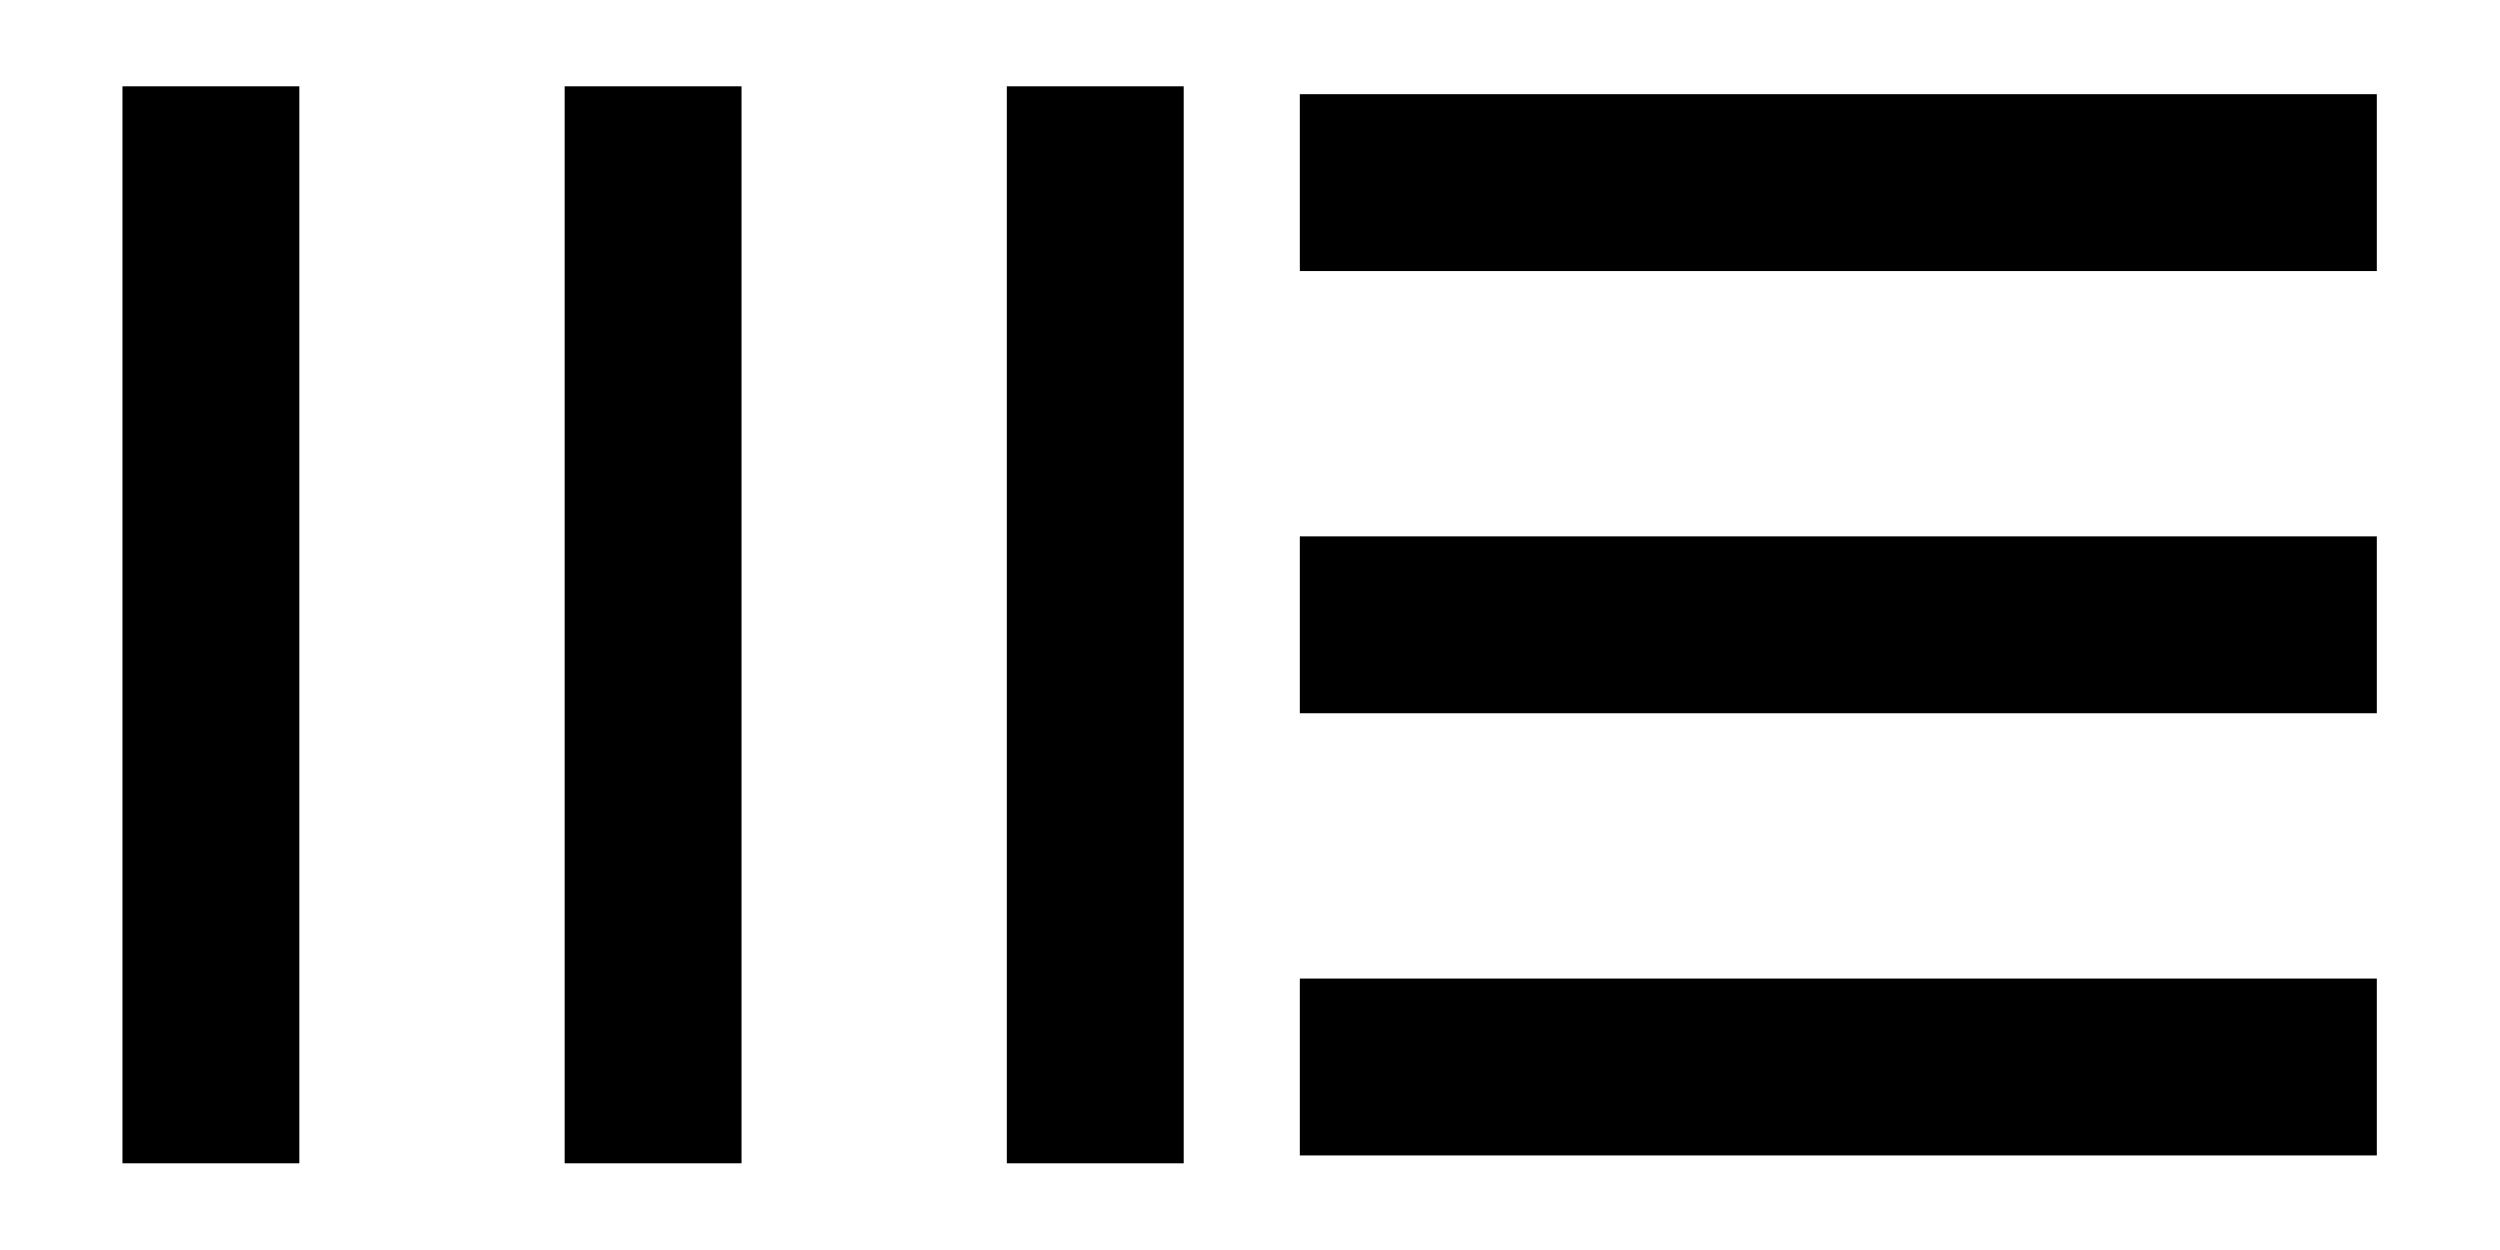 <?xml version="1.0" encoding="UTF-8" standalone="no"?>
<svg
   viewBox="0 0 48 24"
   fill="#000000"
   width="48"
   height="24"
   version="1.1"
   id="svg1"
   sodipodi:docname="logo icon.svg"
   inkscape:version="1.3.2 (091e20e, 2023-11-25, custom)"
   xmlns:inkscape="http://www.inkscape.org/namespaces/inkscape"
   xmlns:sodipodi="http://sodipodi.sourceforge.net/DTD/sodipodi-0.dtd"
   xmlns="http://www.w3.org/2000/svg"
   xmlns:svg="http://www.w3.org/2000/svg">
  <defs
     id="defs1" />
  <sodipodi:namedview
     id="namedview1"
     pagecolor="#ffffff"
     bordercolor="#000000"
     borderopacity="0.25"
     inkscape:showpageshadow="2"
     inkscape:pageopacity="0.0"
     inkscape:pagecheckerboard="0"
     inkscape:deskcolor="#d1d1d1"
     inkscape:zoom="16.340935"
     inkscape:cx="26.22249"
     inkscape:cy="8.5980393"
     inkscape:window-width="1920"
     inkscape:window-height="974"
     inkscape:window-x="-11"
     inkscape:window-y="-11"
     inkscape:window-maximized="1"
     inkscape:current-layer="svg1" />
  <g
     id="g1"
     transform="matrix(1.698,0,0,1.698,-0.262,-1.17)">
    <path
       d="M 13.539,1.665 V 13.843 h -2 V 1.665 Z m -5,0 V 13.843 H 6.539 V 1.665 Z m -5,0 V 13.843 H 1.539 V 1.665 Z"
       id="path1-5"
       style="stroke-width:0.872" />
    <path
       d="M 27.03,13.754 H 14.852 v -2 h 12.178 z m 0,-5 H 14.852 v -2 h 12.178 z m 0,-5 H 14.852 v -2 h 12.178 z"
       id="path1-5-9"
       style="stroke-width:0.872" />
  </g>
</svg>
